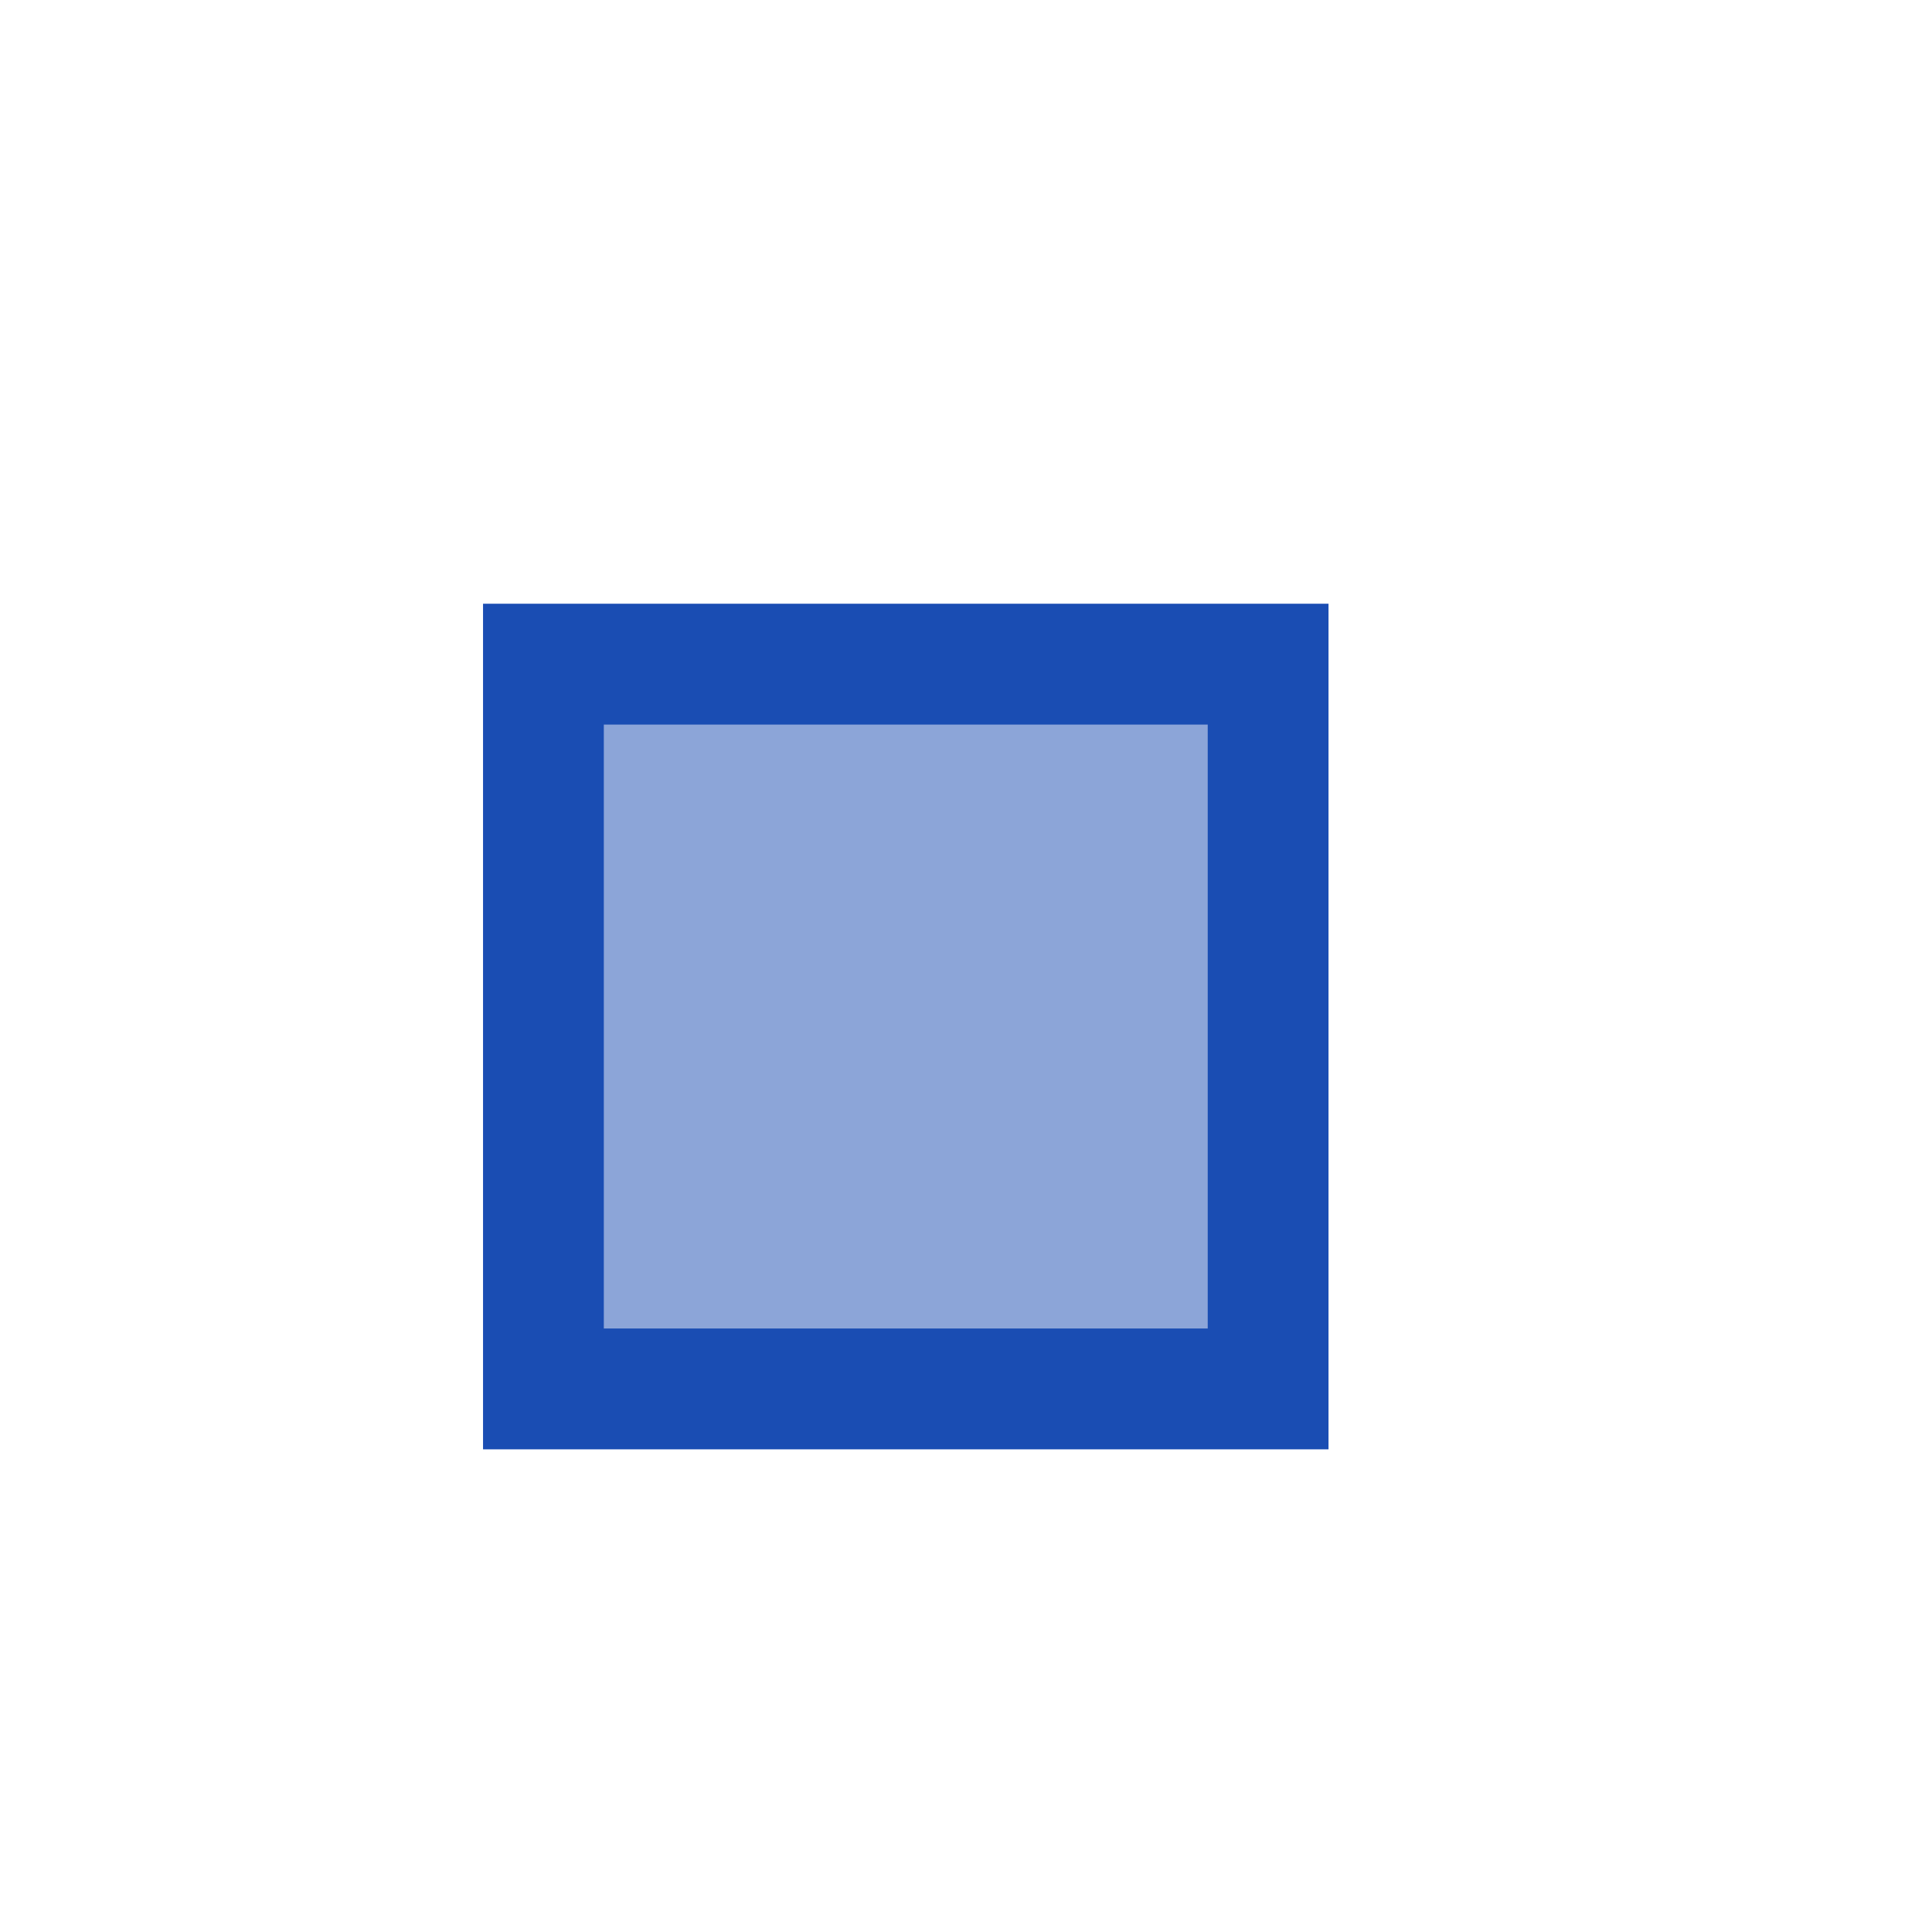 <?xml version="1.0" encoding="UTF-8" standalone="no"?>
<!DOCTYPE svg PUBLIC "-//W3C//DTD SVG 1.1//EN" "http://www.w3.org/Graphics/SVG/1.1/DTD/svg11.dtd">
<svg width="100%" height="100%" viewBox="0 0 16 16" version="1.1" xmlns="http://www.w3.org/2000/svg" xmlns:xlink="http://www.w3.org/1999/xlink" xml:space="preserve" xmlns:serif="http://www.serif.com/" style="fill-rule:evenodd;clip-rule:evenodd;stroke-linejoin:round;stroke-miterlimit:2;">
    <g transform="matrix(0.737,0,0,0.737,1.421,2.421)">
        <g id="float_parameter">
            <rect x="3.5" y="3.5" width="9.5" height="9.5" style="fill:rgb(26,77,179);fill-opacity:0.5;"/>
            <path d="M13,3.5L3.5,3.5L3.5,13L13,13L13,3.5ZM11.643,4.857L11.643,11.643C11.643,11.643 4.857,11.643 4.857,11.643C4.857,11.643 4.857,4.857 4.857,4.857L11.643,4.857Z" style="fill:rgb(26,77,179);"/>
        </g>
    </g>
</svg>
